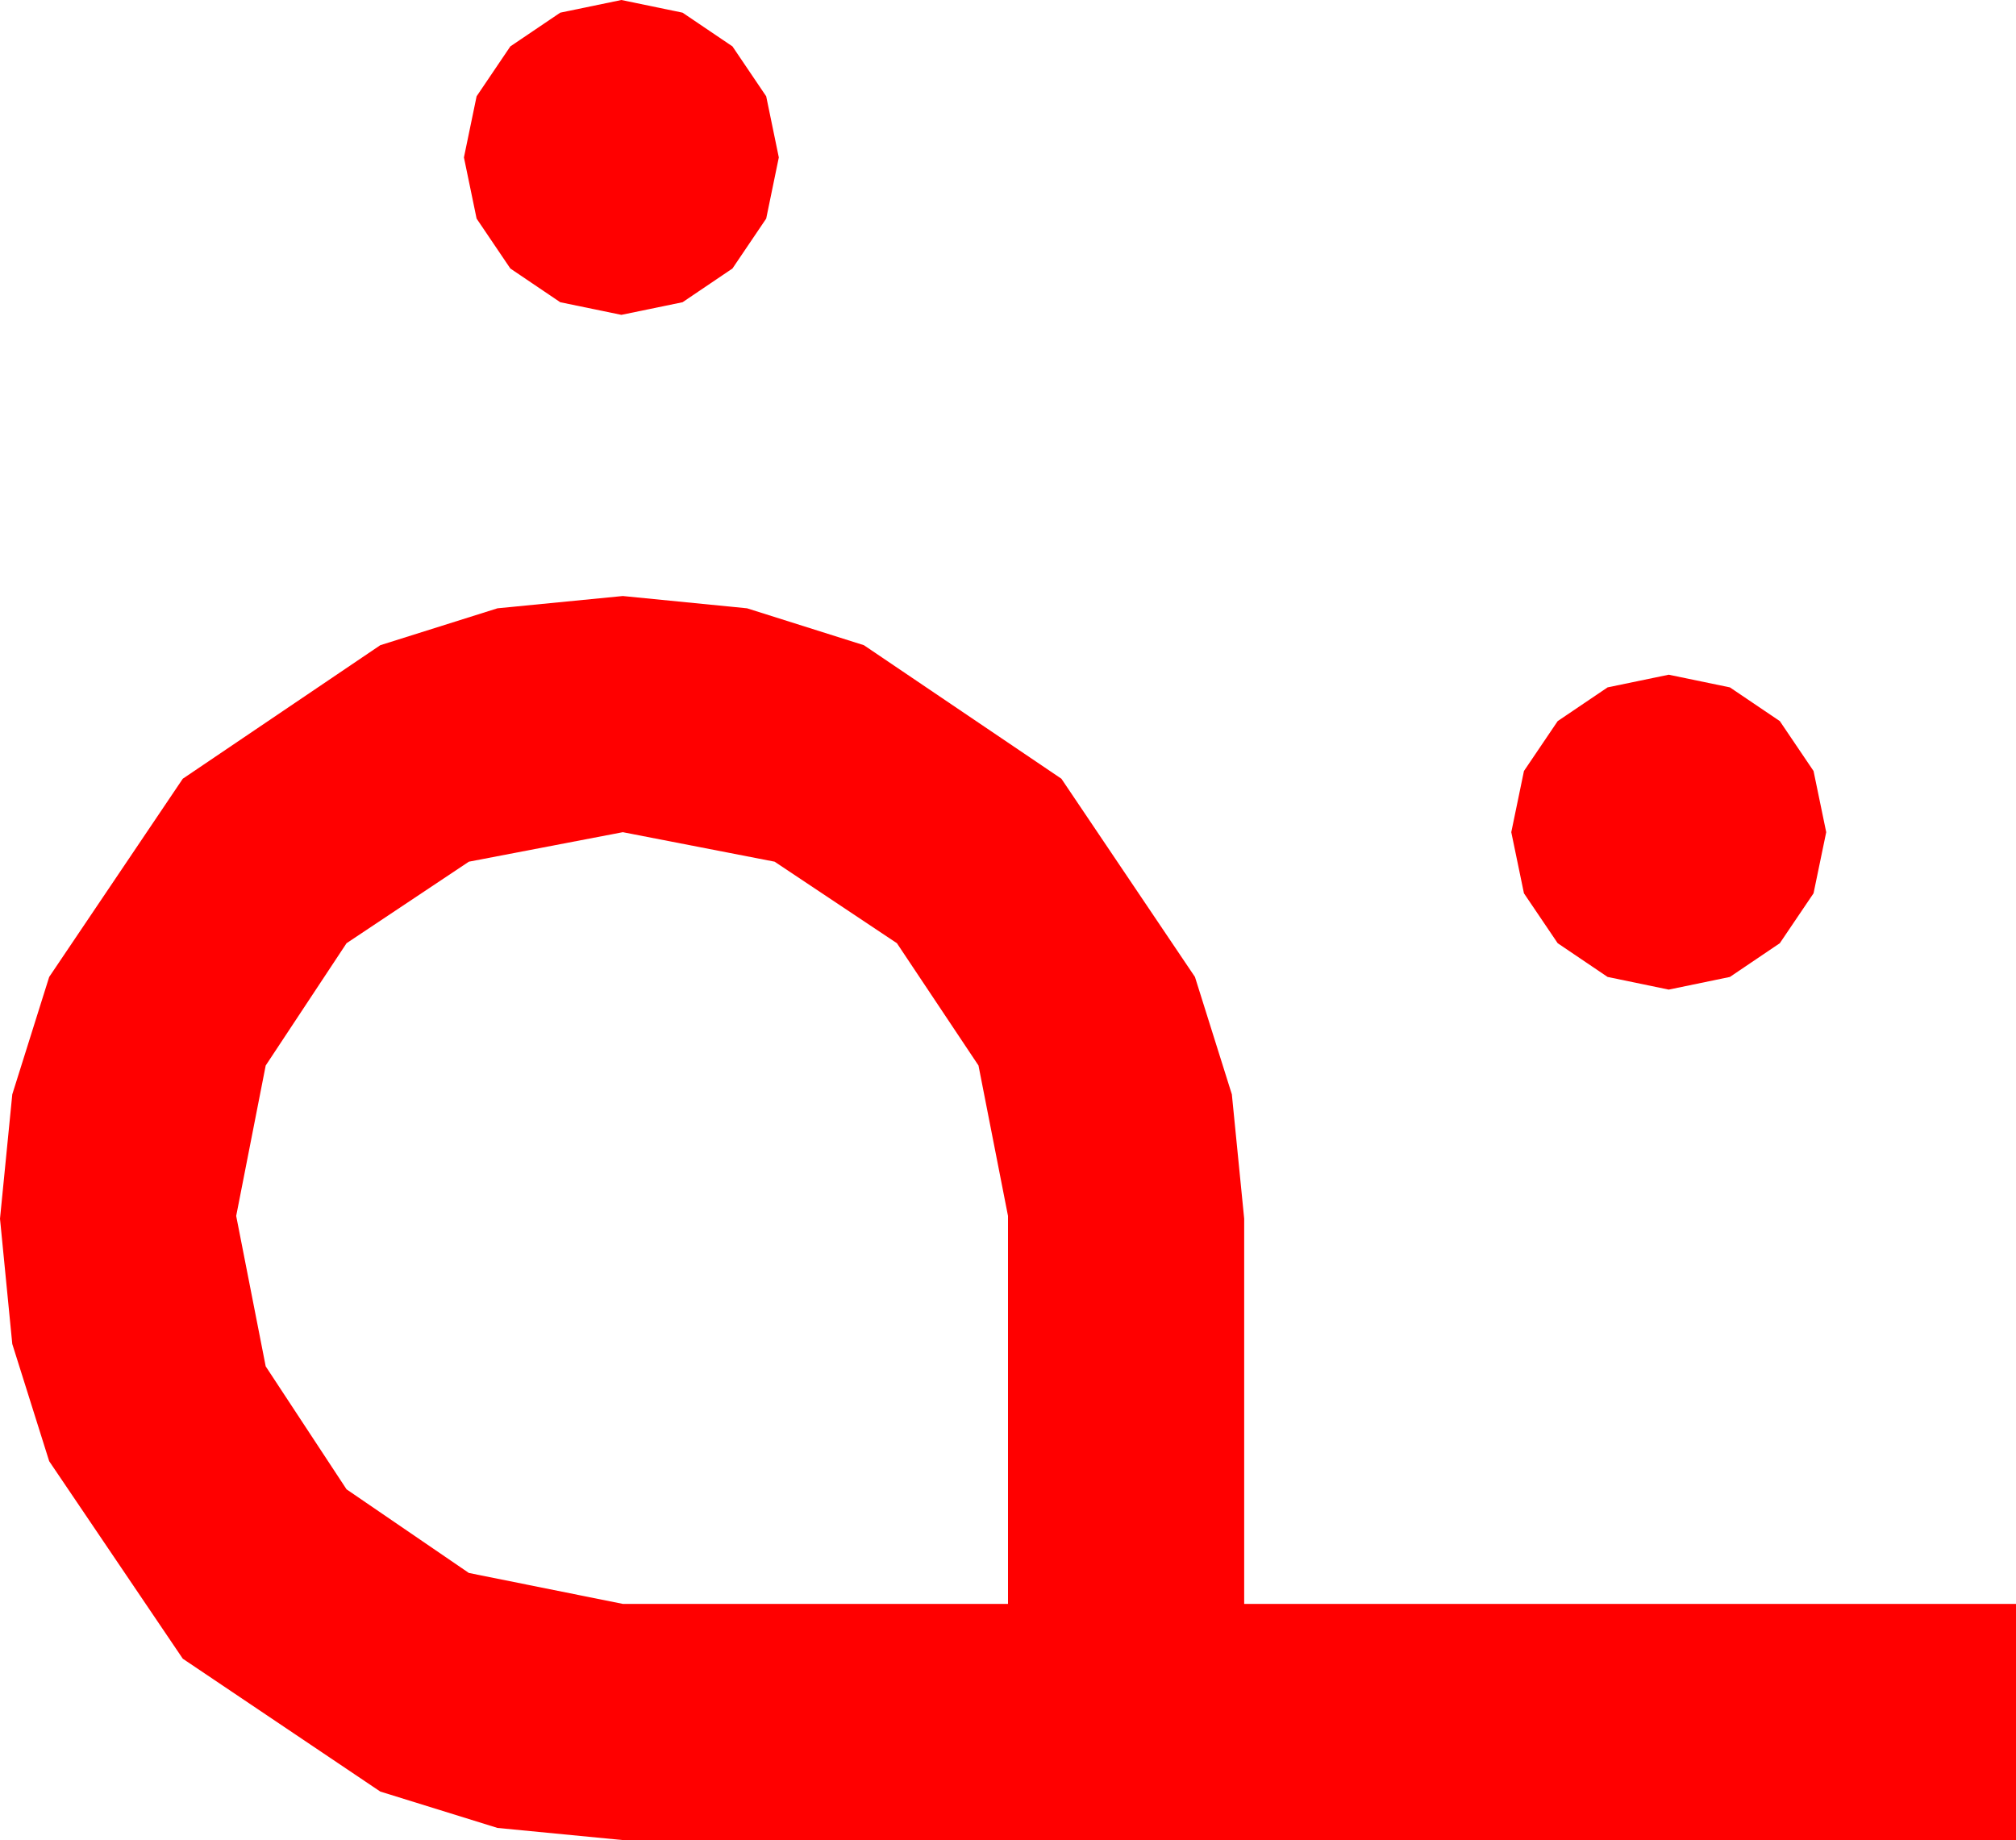 <?xml version="1.0" encoding="utf-8"?>
<!DOCTYPE svg PUBLIC "-//W3C//DTD SVG 1.1//EN" "http://www.w3.org/Graphics/SVG/1.1/DTD/svg11.dtd">
<svg width="42.012" height="38.35" xmlns="http://www.w3.org/2000/svg" xmlns:xlink="http://www.w3.org/1999/xlink" xmlns:xml="http://www.w3.org/XML/1998/namespace" version="1.1">
  <g>
    <g>
      <path style="fill:#FF0000;fill-opacity:1" d="M12.979,17.344L9.771,17.959 7.222,19.658 5.537,22.207 4.922,25.342 5.537,28.477 7.222,31.04 9.771,32.783 12.979,33.428 21.006,33.428 21.006,25.342 20.391,22.207 18.691,19.658 16.143,17.959 12.979,17.344z M34.775,14.062L36.05,14.326 37.09,15.029 37.793,16.069 38.057,17.344 37.793,18.618 37.09,19.658 36.05,20.361 34.775,20.625 33.501,20.361 32.461,19.658 31.758,18.618 31.494,17.344 31.758,16.069 32.461,15.029 33.501,14.326 34.775,14.062z M12.979,12.422L15.568,12.678 18.003,13.447 22.119,16.23 24.902,20.361 25.671,22.808 25.928,25.4 25.928,33.428 42.012,33.428 42.012,38.35 12.979,38.35 10.367,38.097 7.925,37.339 3.809,34.57 1.025,30.454 0.256,28.011 0,25.4 0.256,22.808 1.025,20.361 3.809,16.23 7.925,13.447 10.367,12.678 12.979,12.422z M12.949,0L14.224,0.264 15.264,0.967 15.967,2.007 16.23,3.281 15.967,4.556 15.264,5.596 14.224,6.299 12.949,6.562 11.675,6.299 10.635,5.596 9.932,4.556 9.668,3.281 9.932,2.007 10.635,0.967 11.675,0.264 12.949,0z" />
    </g>
  </g>
</svg>